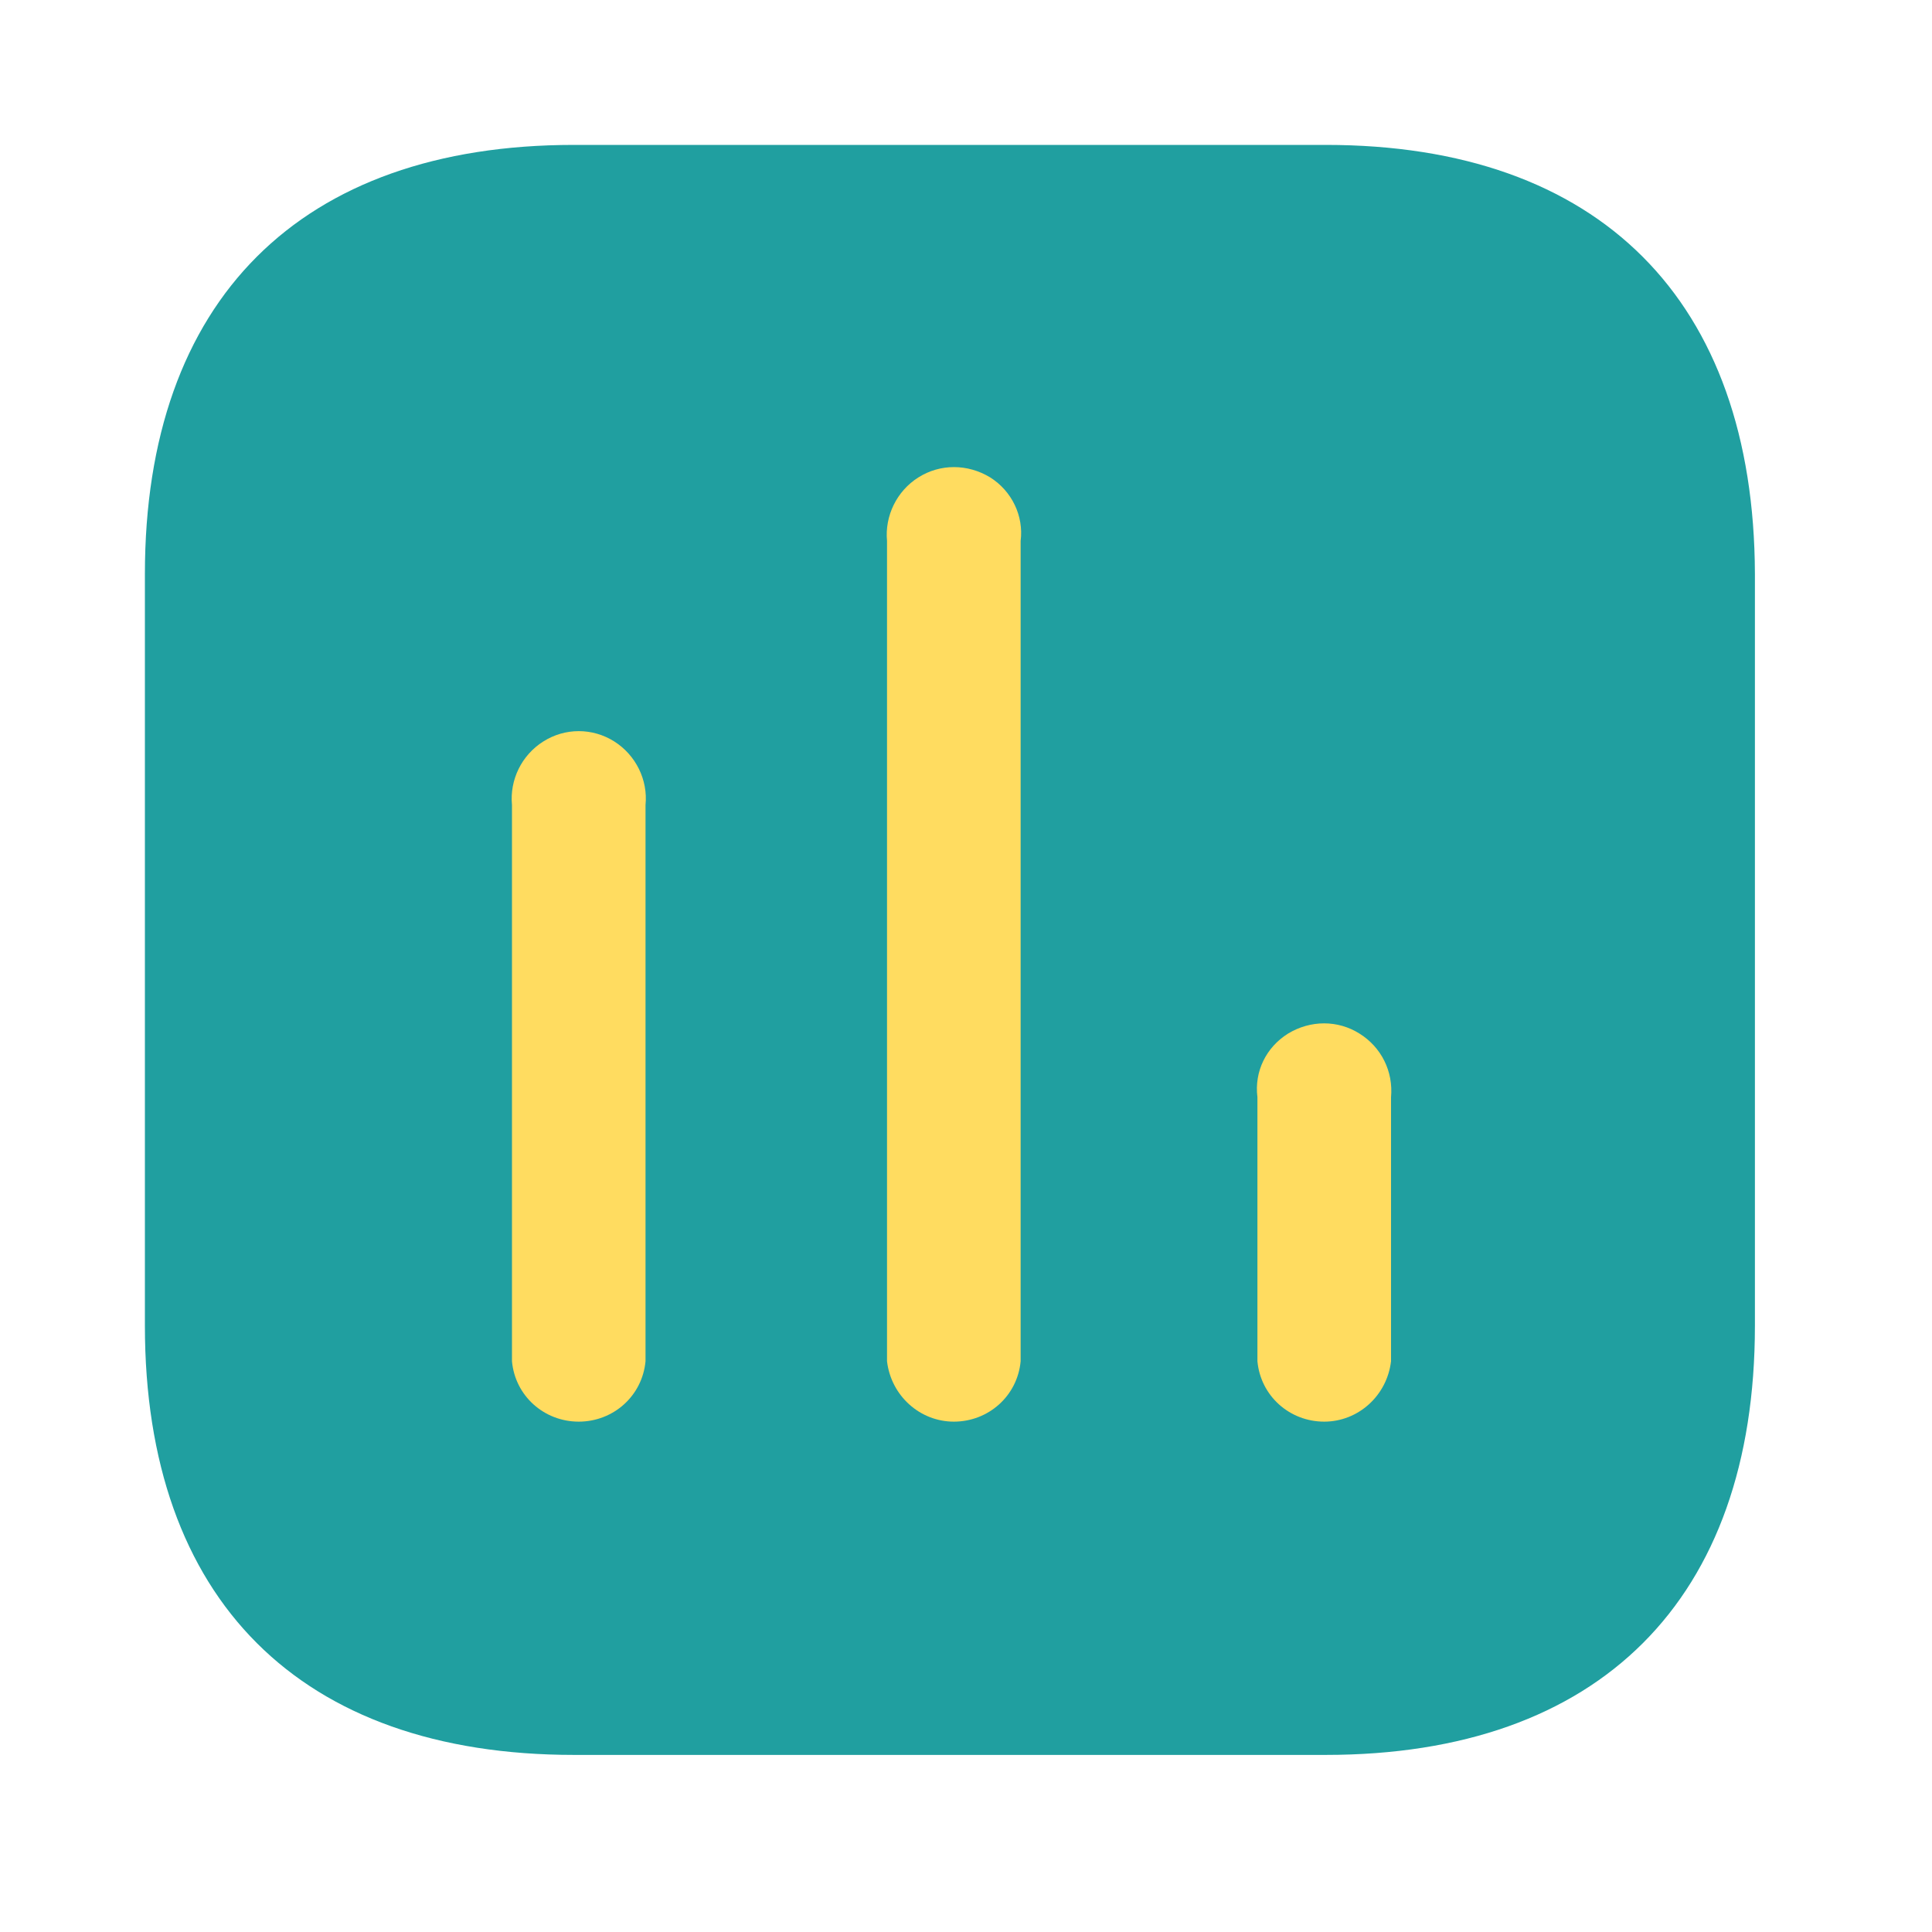<svg width="50" height="50" viewBox="0 0 50 50" fill="none" xmlns="http://www.w3.org/2000/svg">
<path d="M34.31 3.75H14.854C7.769 3.75 3.75 7.769 3.75 14.854V34.312C3.75 41.396 7.769 45.417 14.854 45.417H34.31C41.396 45.417 45.417 41.396 45.417 34.312V14.854C45.396 7.769 41.396 3.75 34.31 3.75Z" fill="#209FA0"/>
<path d="M36 35.229C35.894 36.125 35.146 36.792 34.271 36.792C33.373 36.792 32.625 36.125 32.542 35.229V28.396C32.458 27.727 32.769 27.104 33.333 26.75C33.917 26.396 34.625 26.396 35.185 26.75C35.75 27.104 36.06 27.727 36 28.396V35.229Z" fill="#FFDC60"/>
<path d="M26.414 35.23C26.331 36.125 25.583 36.792 24.685 36.792C23.81 36.792 23.062 36.125 22.956 35.23V14C22.895 13.354 23.206 12.707 23.77 12.354C24.331 12 25.039 12 25.624 12.354C26.187 12.707 26.497 13.354 26.414 14V35.23Z" fill="#FFDC60"/>
<path d="M16.706 35.229C16.623 36.125 15.875 36.792 14.977 36.792C14.081 36.792 13.331 36.125 13.25 35.229V20.833C13.188 20.185 13.498 19.542 14.063 19.188C14.623 18.833 15.333 18.833 15.896 19.188C16.456 19.542 16.771 20.185 16.706 20.833V35.229Z" fill="#FFDC60"/>
</svg>
